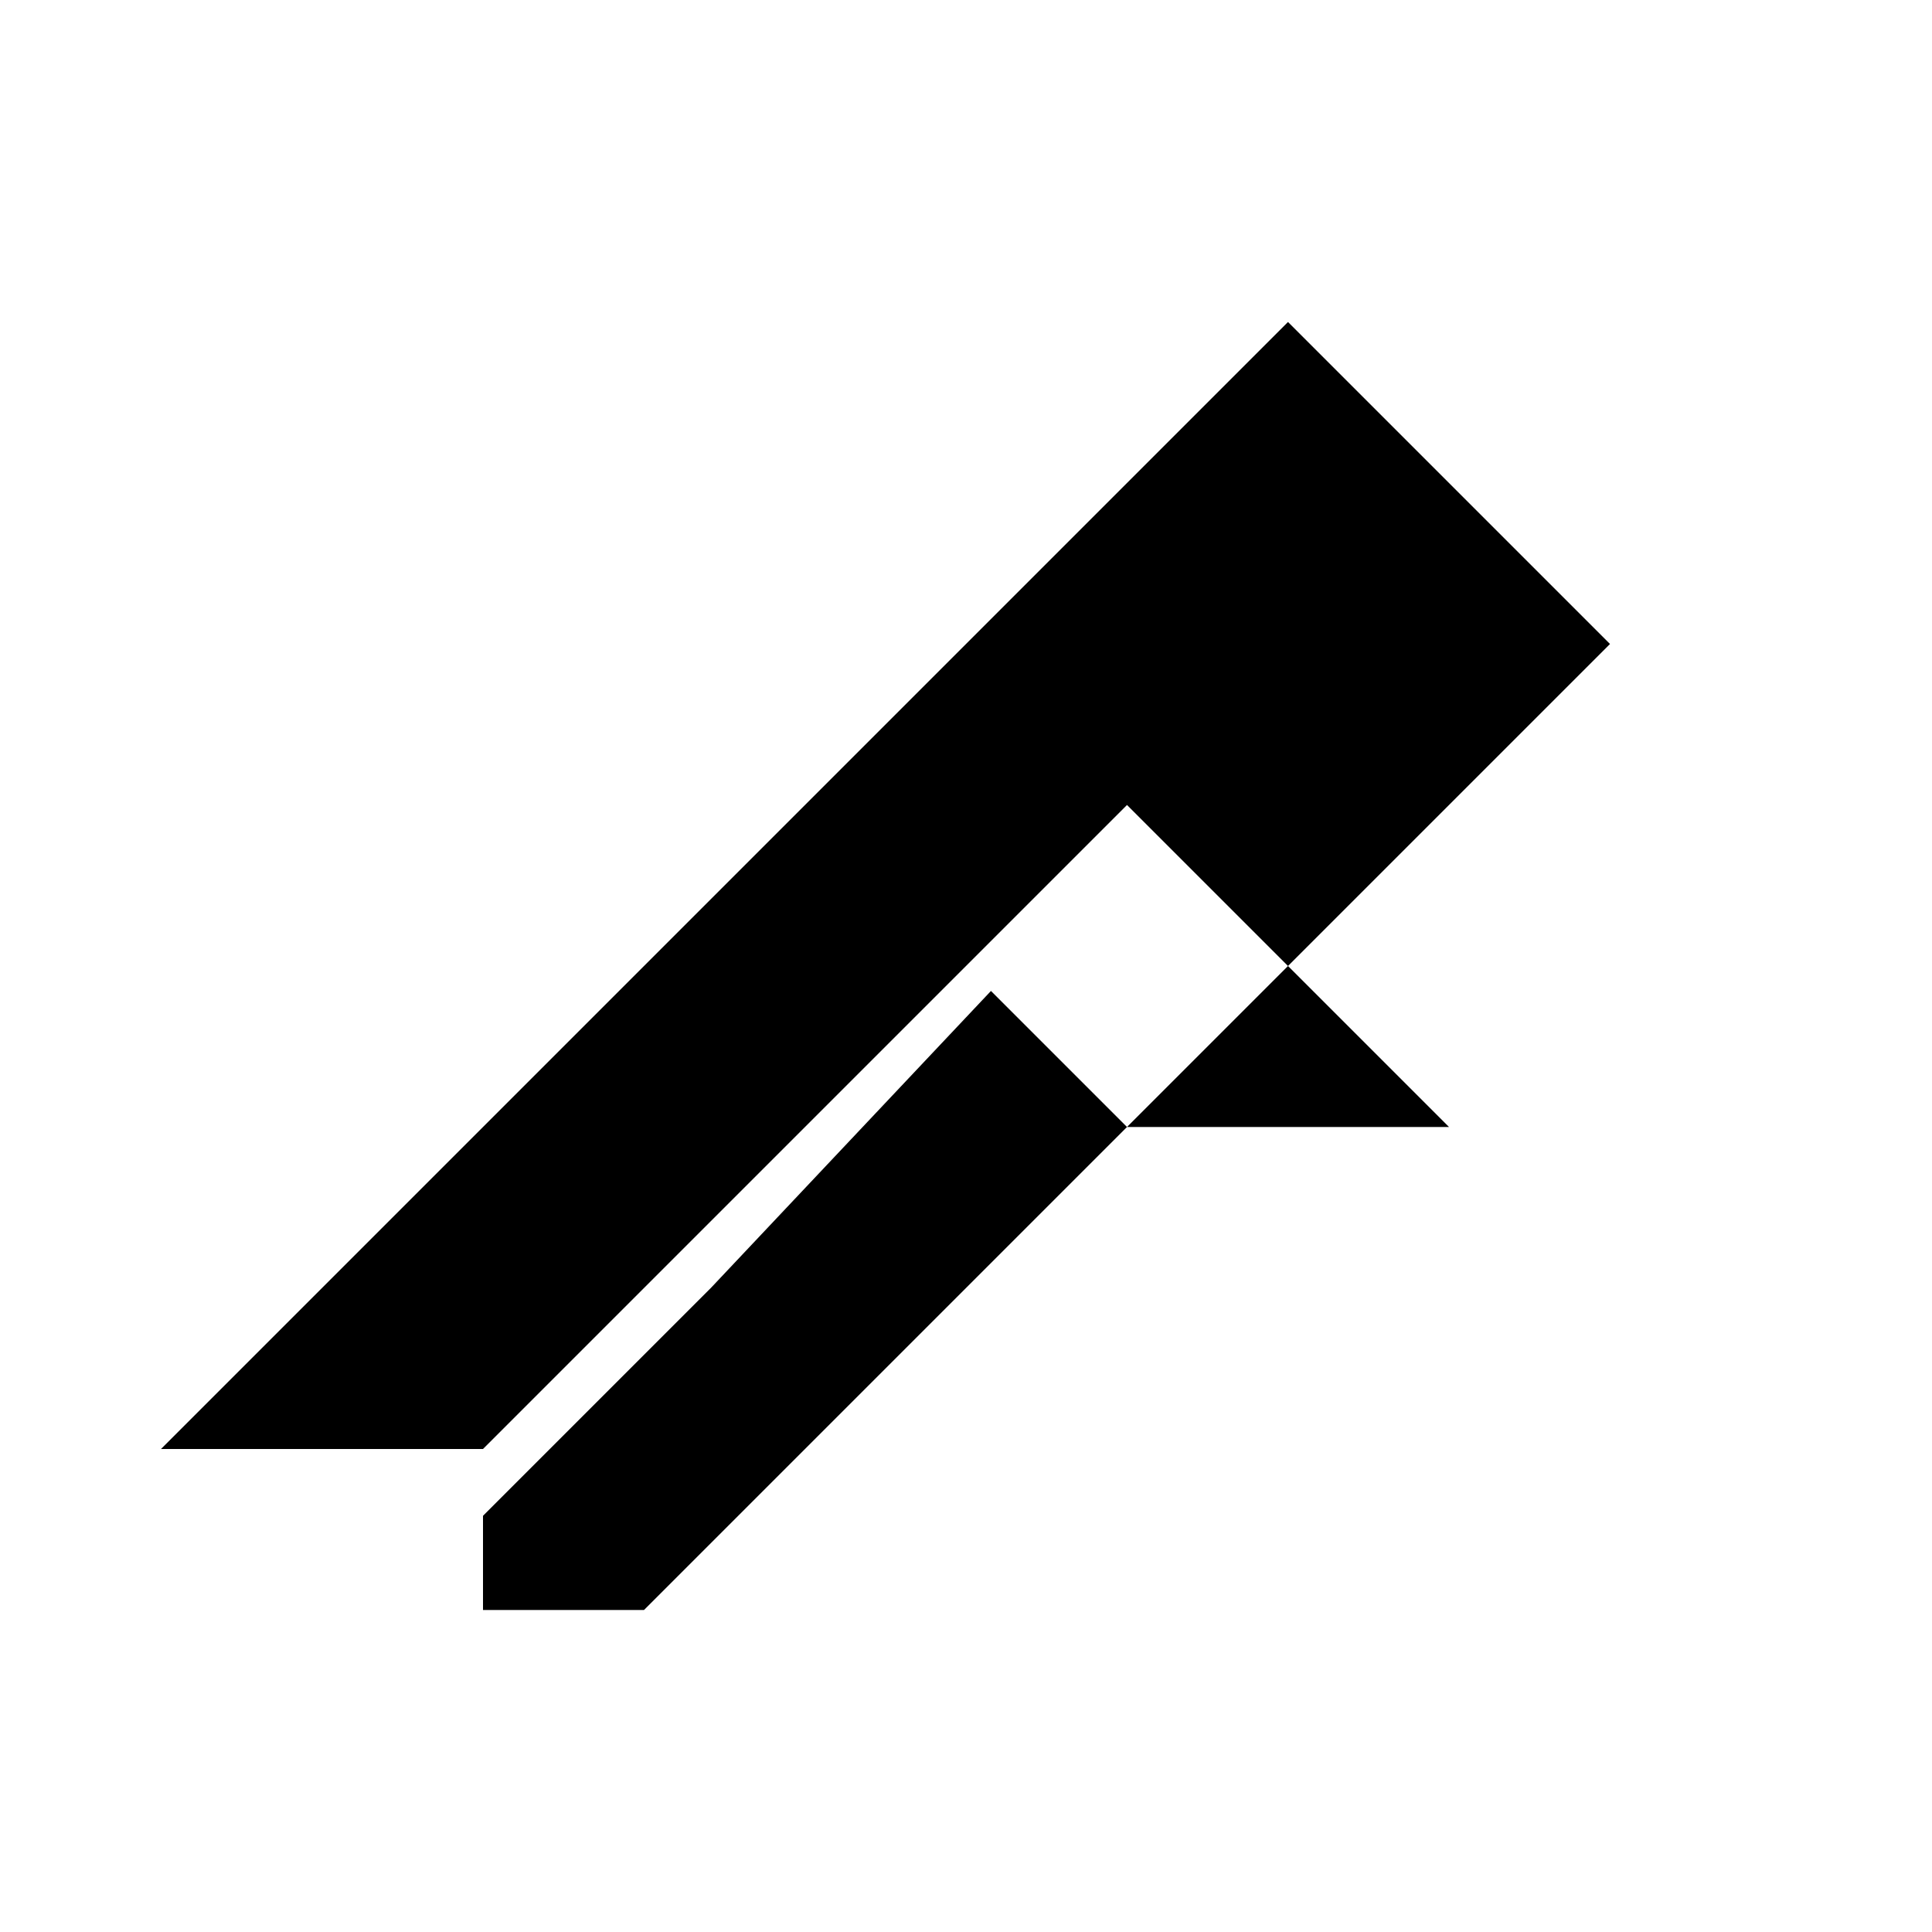 <svg xmlns="http://www.w3.org/2000/svg" viewBox="0 0 24 24" fill="currentColor" width="24px" height="24px">
  <path d="M0 0h24v24H0z" fill="none"/>
  <path d="M18 14h-4l6-6-4-4-6 6-8 8h4l8-8 4 4zm-9.17 2l-2.83 2.83V20h2l6-6-1.69-1.69L8.83 16z"/>
</svg>
